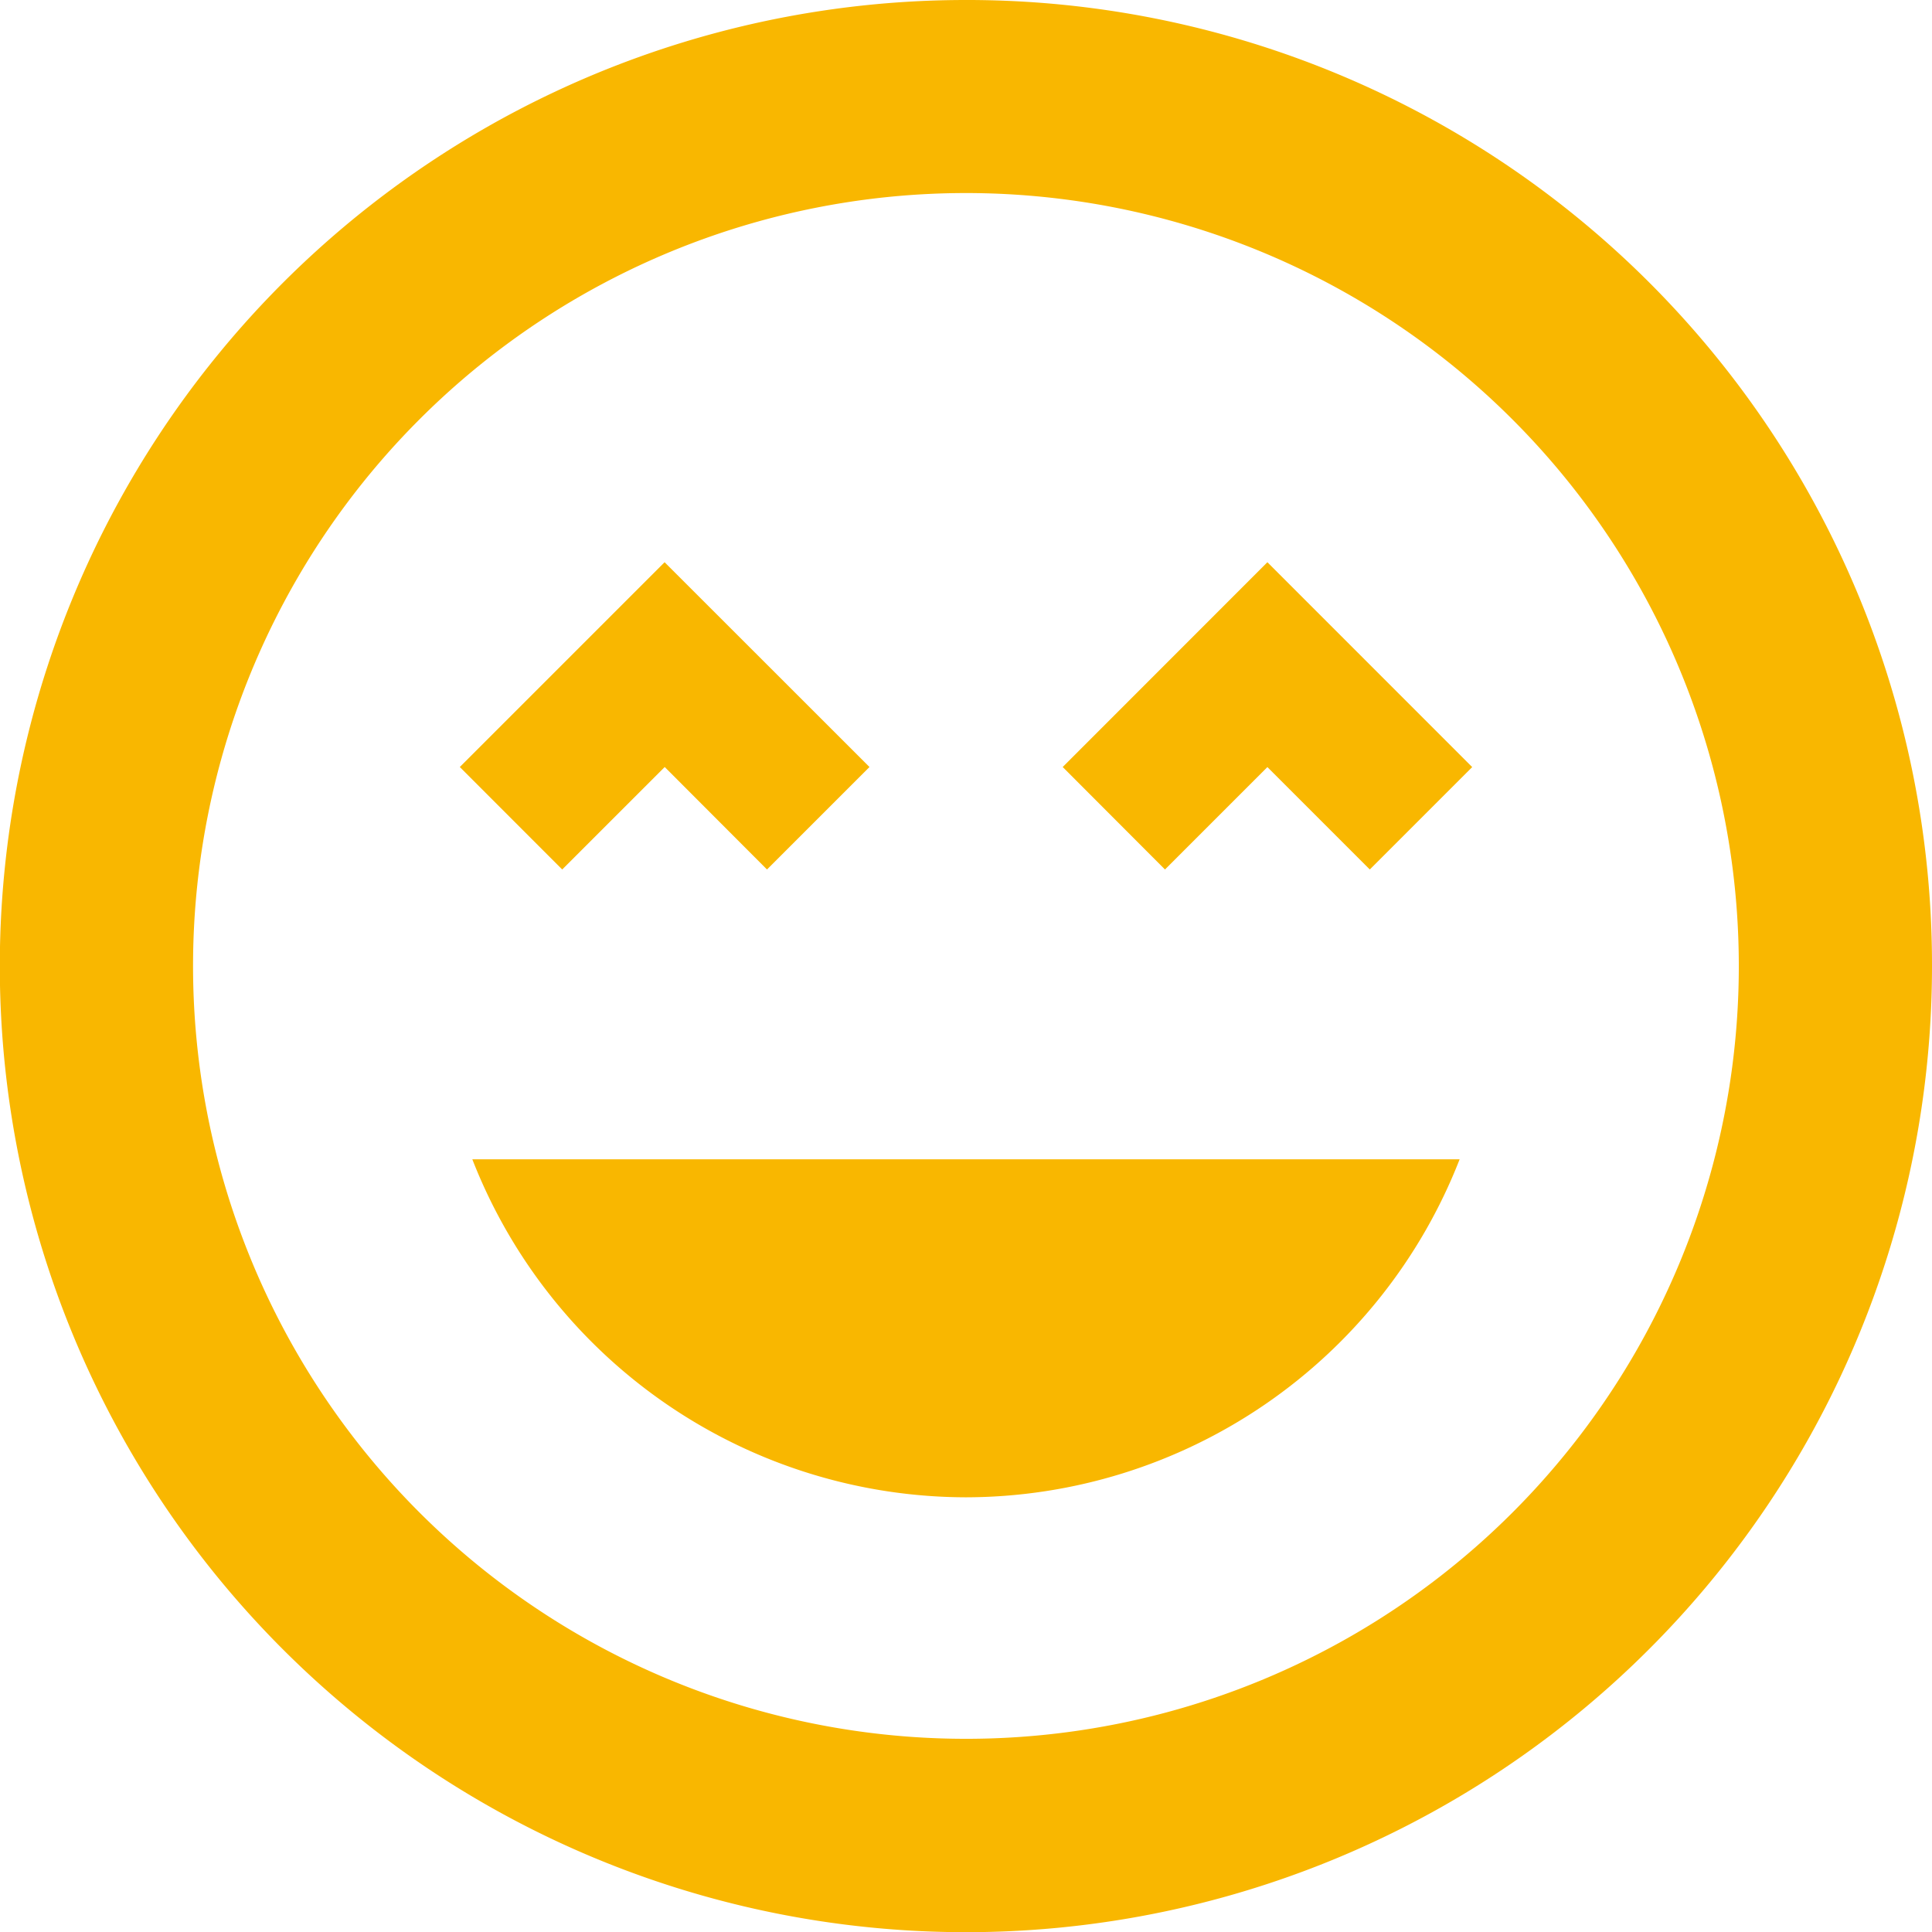 <svg xmlns="http://www.w3.org/2000/svg" width="81.992" height="81.992" viewBox="0 0 81.992 81.992">
  <path id="ic_sentiment_very_satisfied_24px" d="M42.955,2A41,41,0,1,0,83.992,43,40.95,40.95,0,0,0,42.955,2ZM43,75.793A32.8,32.8,0,1,1,75.793,43,32.788,32.788,0,0,1,43,75.793Zm4.1-41.242L51.441,38.9l4.346-4.346L60.133,38.9l4.346-4.346L55.787,25.86Zm-16.89,0L34.551,38.9,38.9,34.551,30.205,25.86l-8.691,8.691L25.86,38.9ZM43,65.544A22.532,22.532,0,0,0,63.945,51.2h-41.9A22.532,22.532,0,0,0,43,65.544Z" transform="translate(-2 -2)" fill="#f9b700"/>
</svg>
